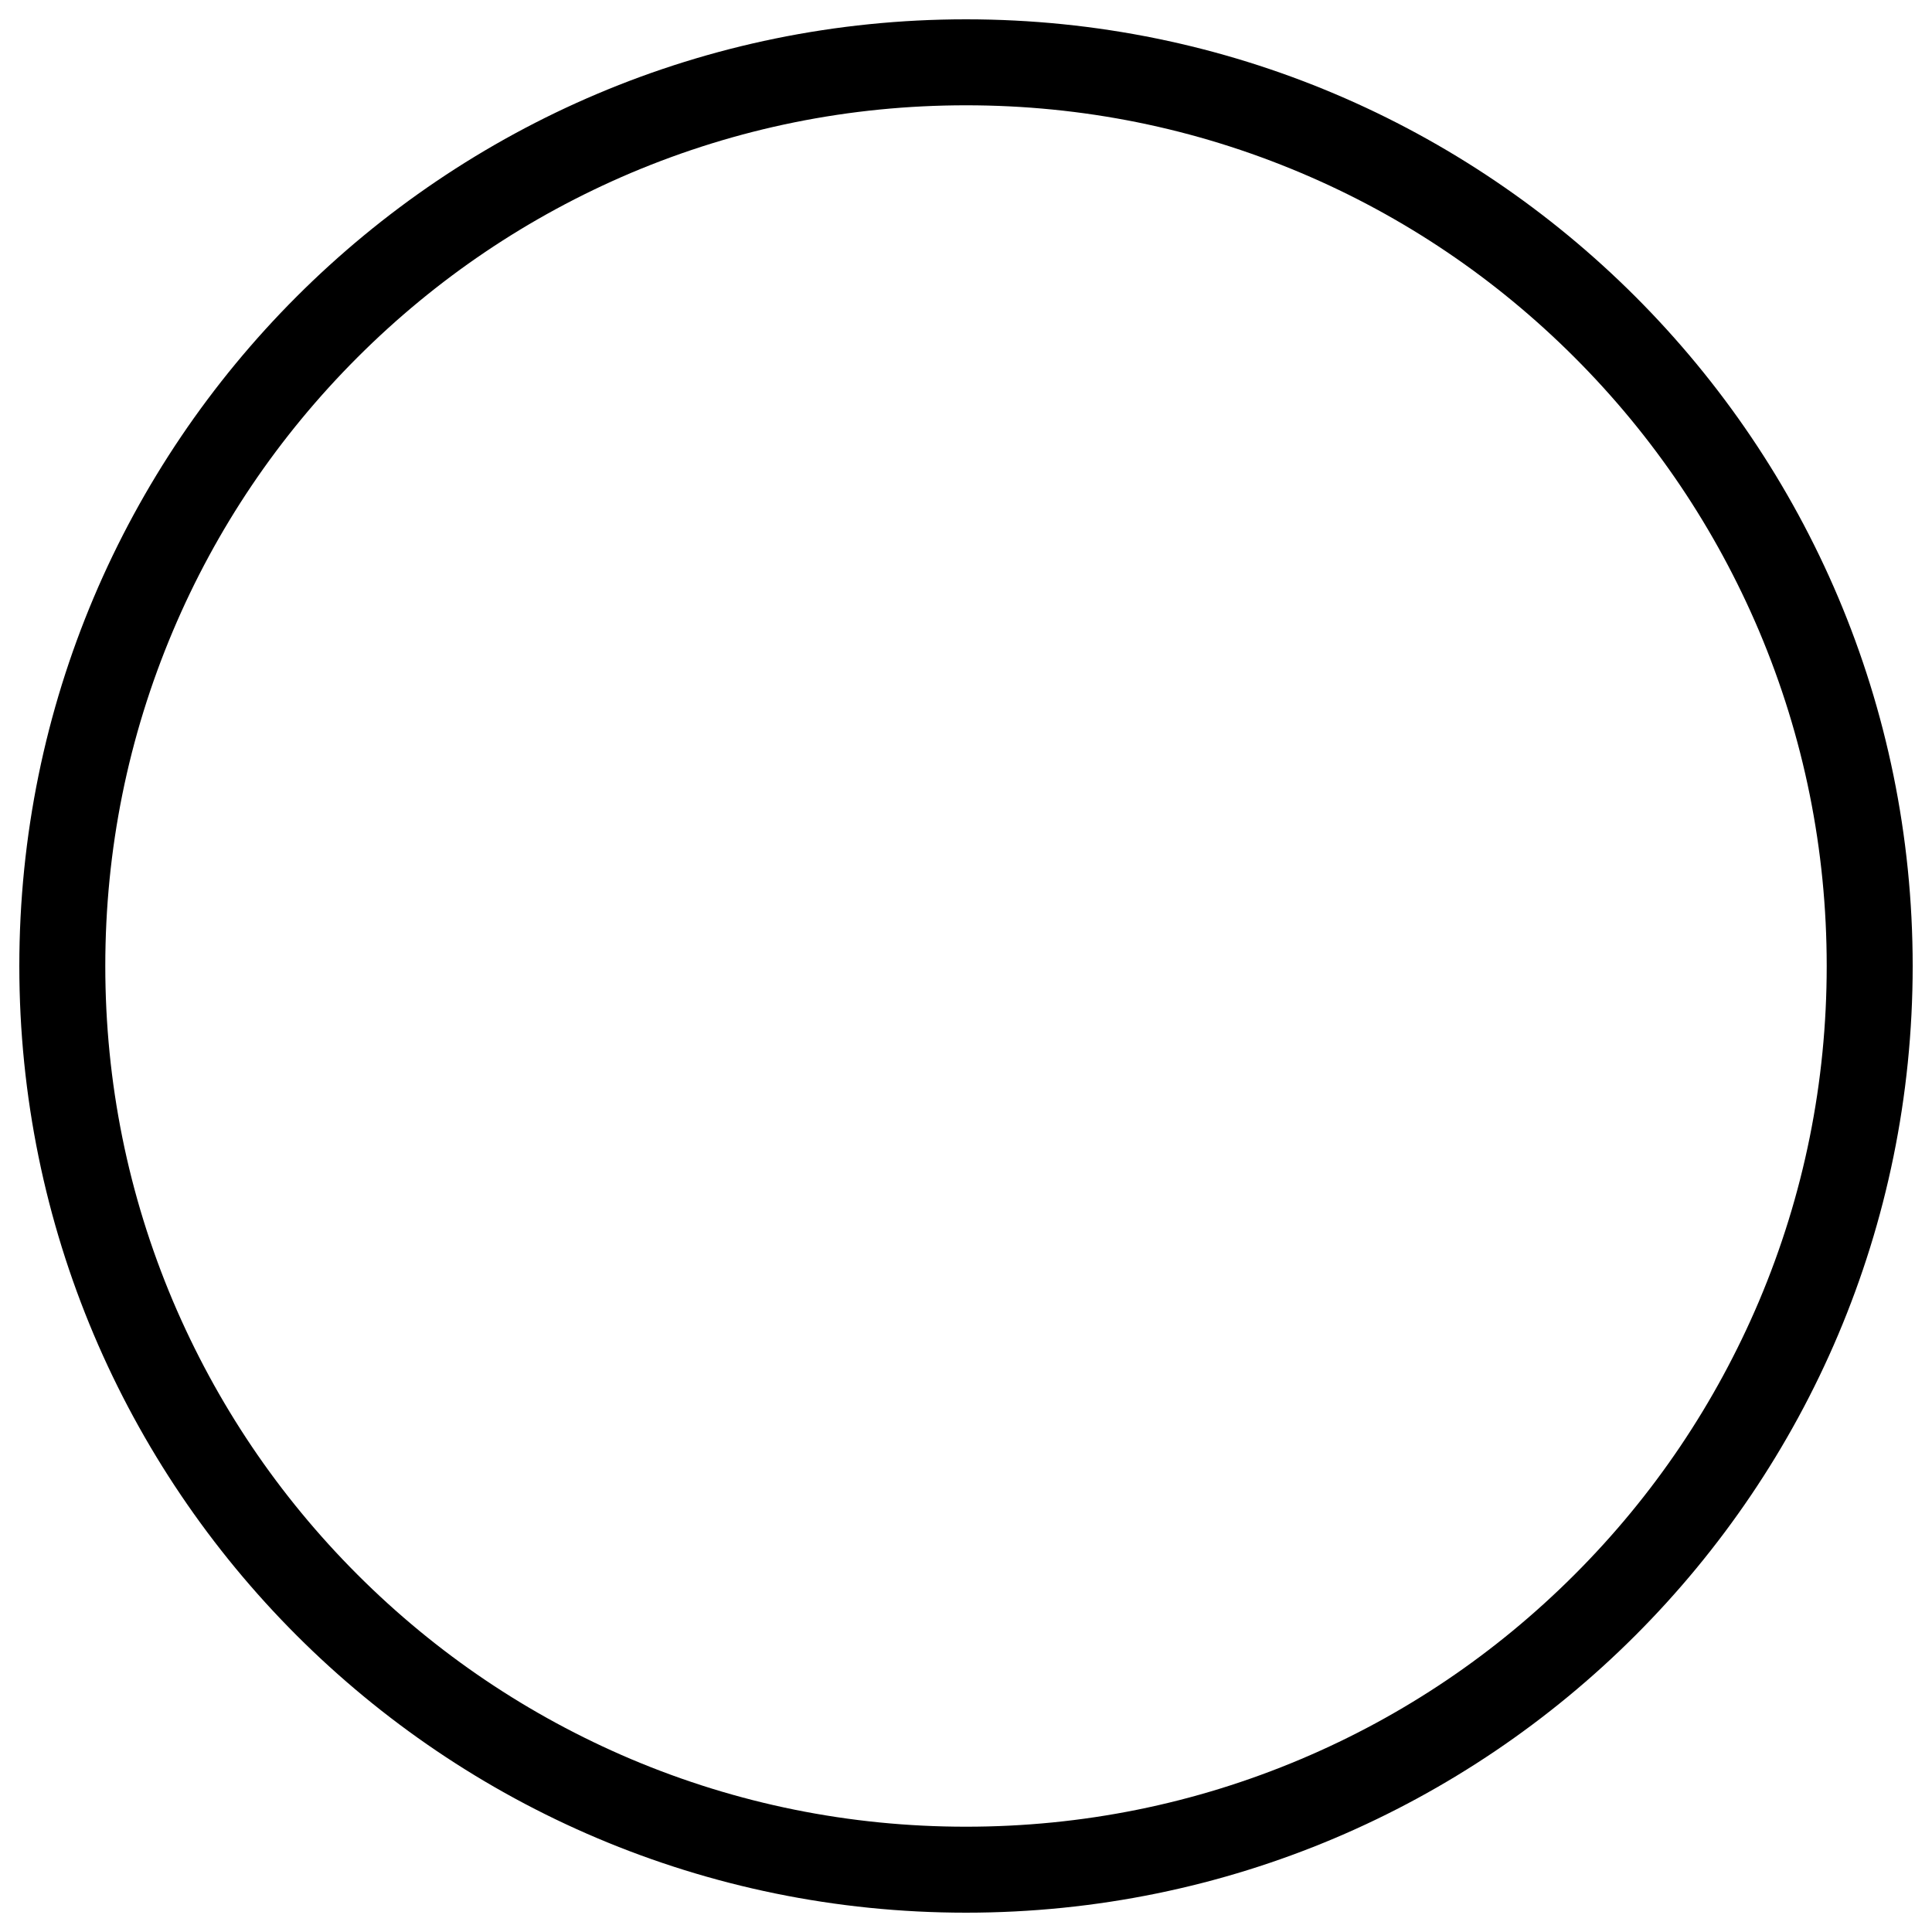 <?xml version="1.0" encoding="utf-8"?>
<!-- Svg Vector Icons : http://www.onlinewebfonts.com/icon -->
<!DOCTYPE svg PUBLIC "-//W3C//DTD SVG 1.1//EN" "http://www.w3.org/Graphics/SVG/1.1/DTD/svg11.dtd">
<svg version="1.1" xmlns="http://www.w3.org/2000/svg" xmlns:xlink="http://www.w3.org/1999/xlink" x="0px" y="0px" viewBox="0 0 1000 1000" enable-background="new 0 0 1000 1000" xml:space="preserve">
<g><path d="M500,10C229.4,10,10,229.4,10,500c0,270.6,219.4,490,490,490c270.6,0,490-219.4,490-490C990,229.4,770.6,10,500,10z M815,815c-40.9,40.9-88.6,73.1-141.6,95.5c-54.9,23.2-113.2,35-173.4,35c-60.2,0-118.5-11.8-173.4-35C273.6,888,225.9,855.9,185,815s-73-88.6-95.5-141.6c-23.2-54.9-35-113.2-35-173.4c0-60.2,11.8-118.5,35-173.4c22.4-53,54.6-100.7,95.5-141.6s88.6-73,141.6-95.5c54.9-23.2,113.2-35,173.4-35c60.2,0,118.5,11.8,173.4,35c53,22.4,100.7,54.6,141.6,95.5c40.9,40.9,73,88.6,95.5,141.6c23.2,54.9,35,113.2,35,173.4c0,60.2-11.8,118.5-35,173.4C888,726.4,855.9,774.1,815,815z"/></g>
</svg>